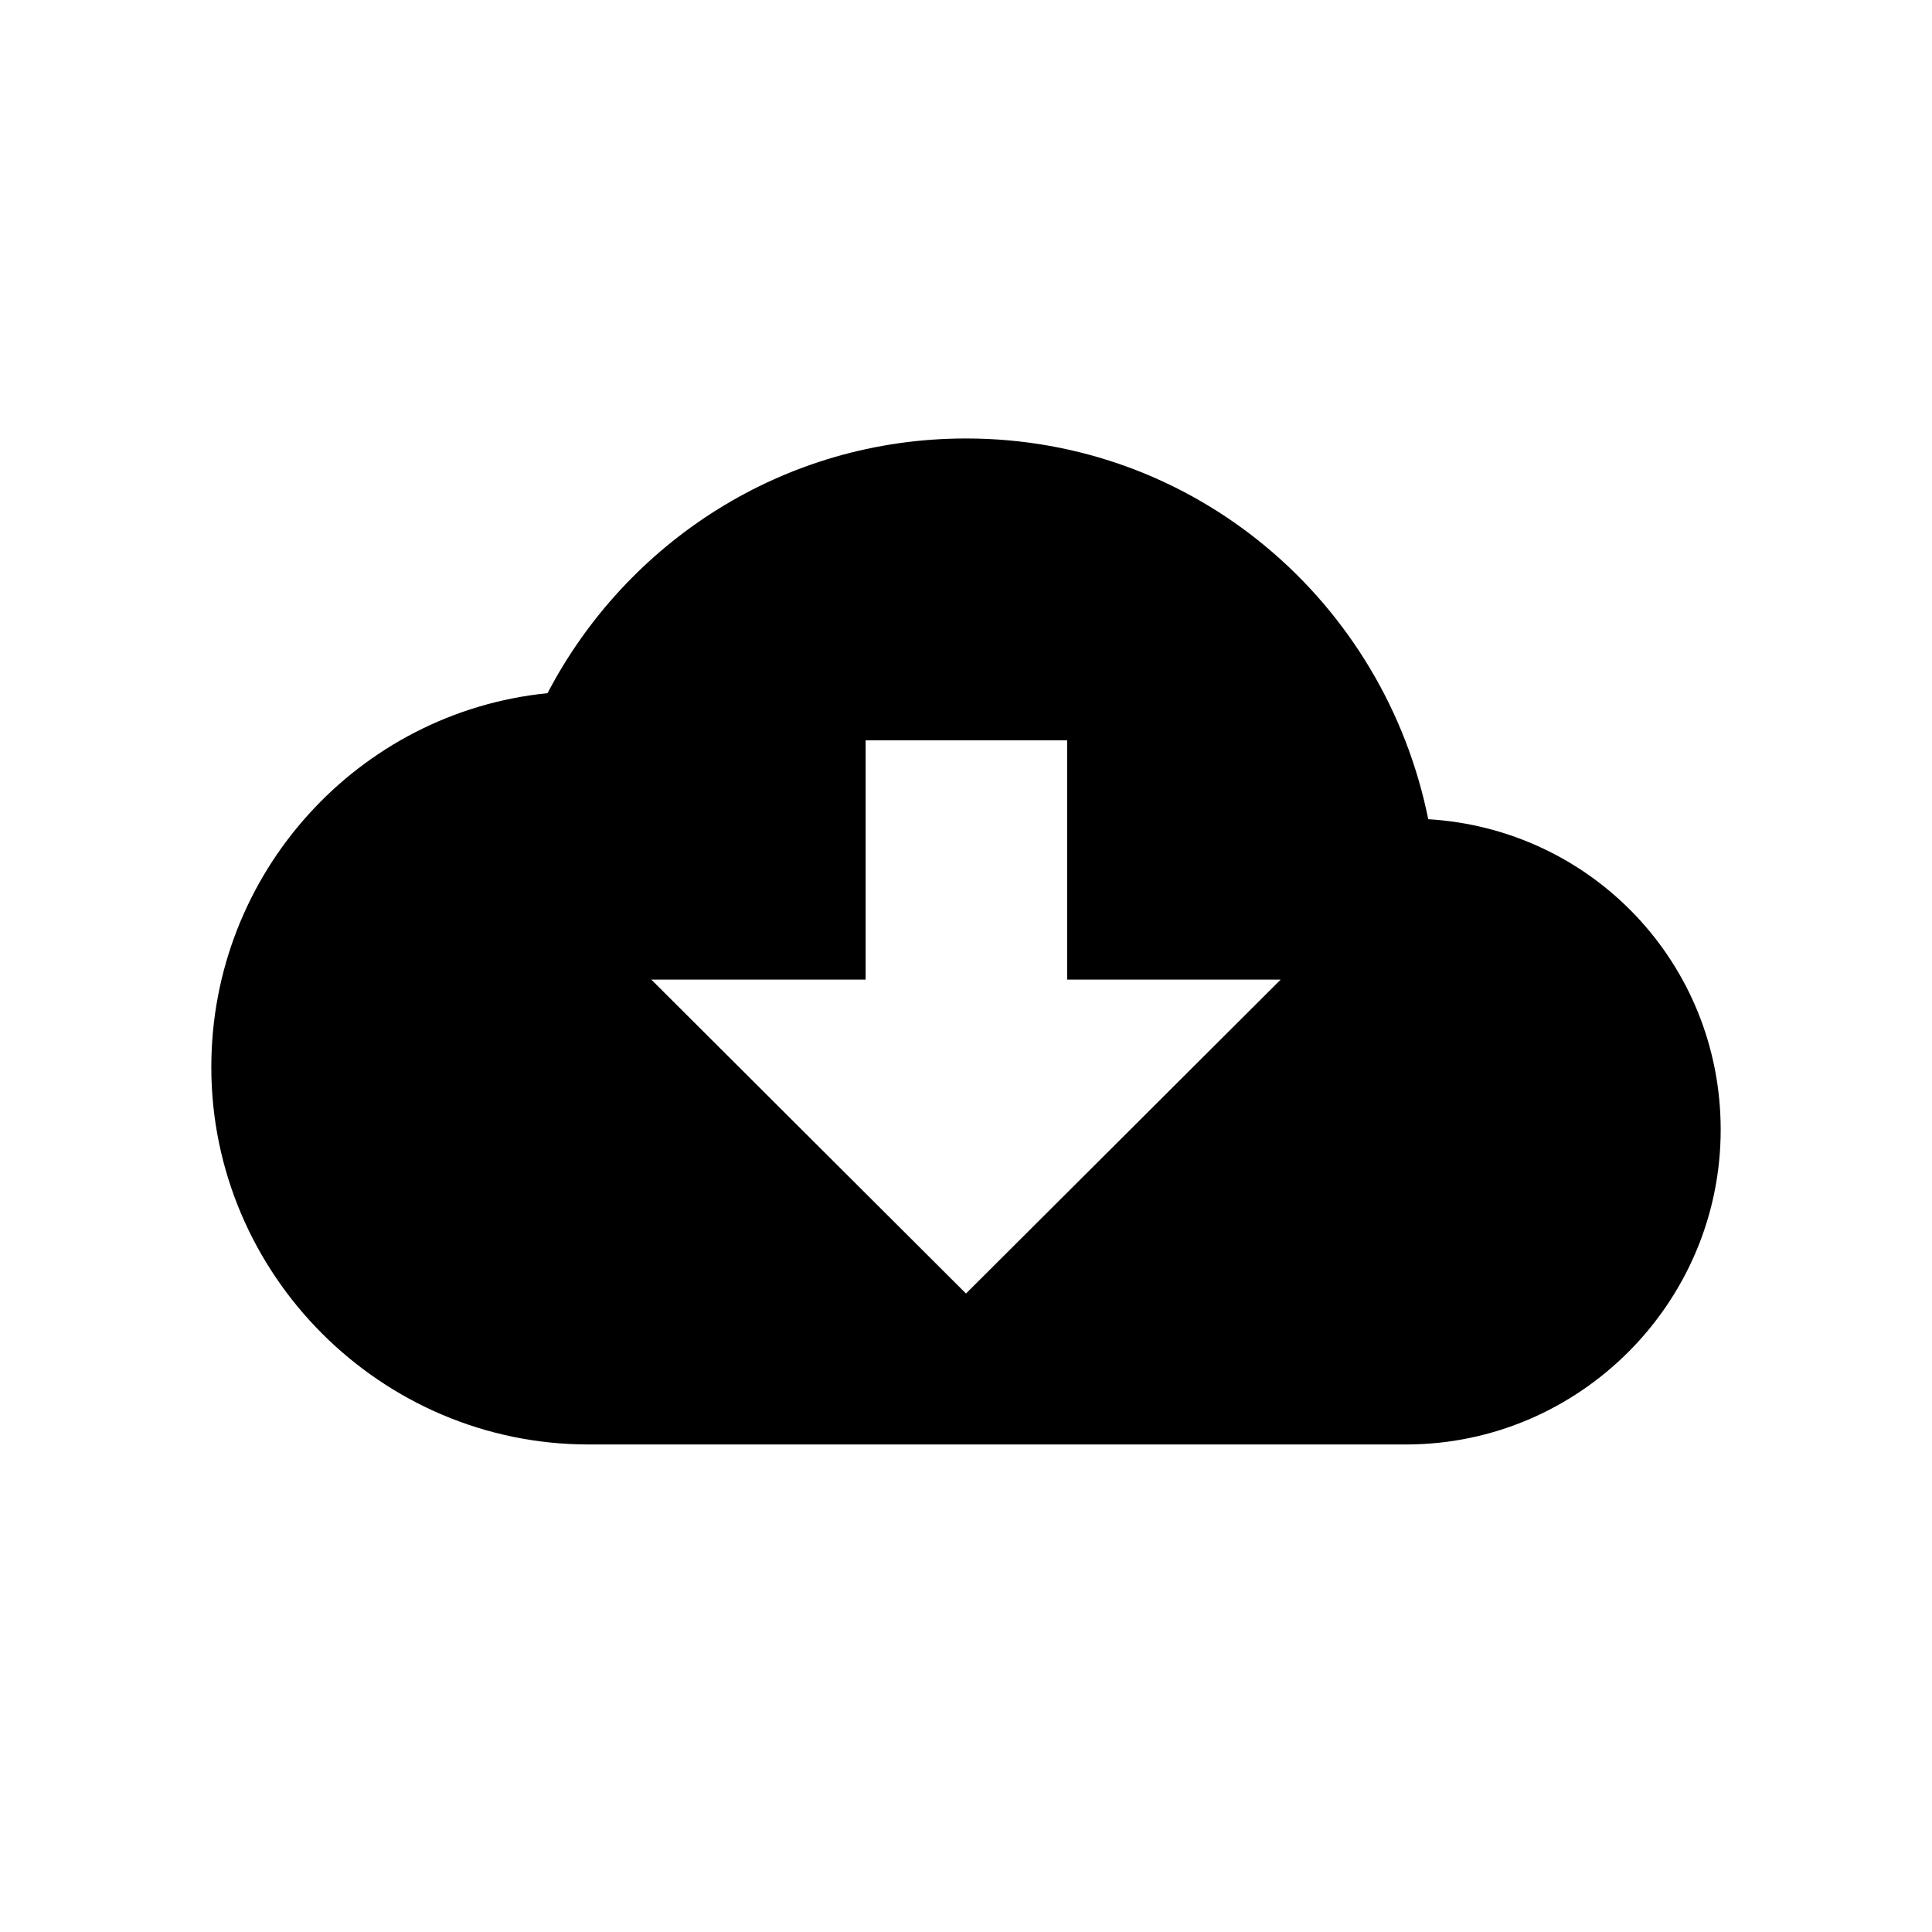 <svg xmlns="http://www.w3.org/2000/svg" width="512" height="512" viewBox="0 0 512 512">
    <path d="M378.5 217.1c-11.6-57.5-61.6-100.9-122.5-100.9-48.4 0-90 27.5-110.9 67.5-50 5-89.1 47.5-89.1 99.1 0 55 45 100 100 100h216.6c45.9 0 83.4-37.5 83.4-83.4 0-44.1-34.1-79.7-77.5-82.3m-149.1 42.5v-63.4h53.4v63.4h56.6L256 342.8l-83.4-83.2z"/>
</svg>
